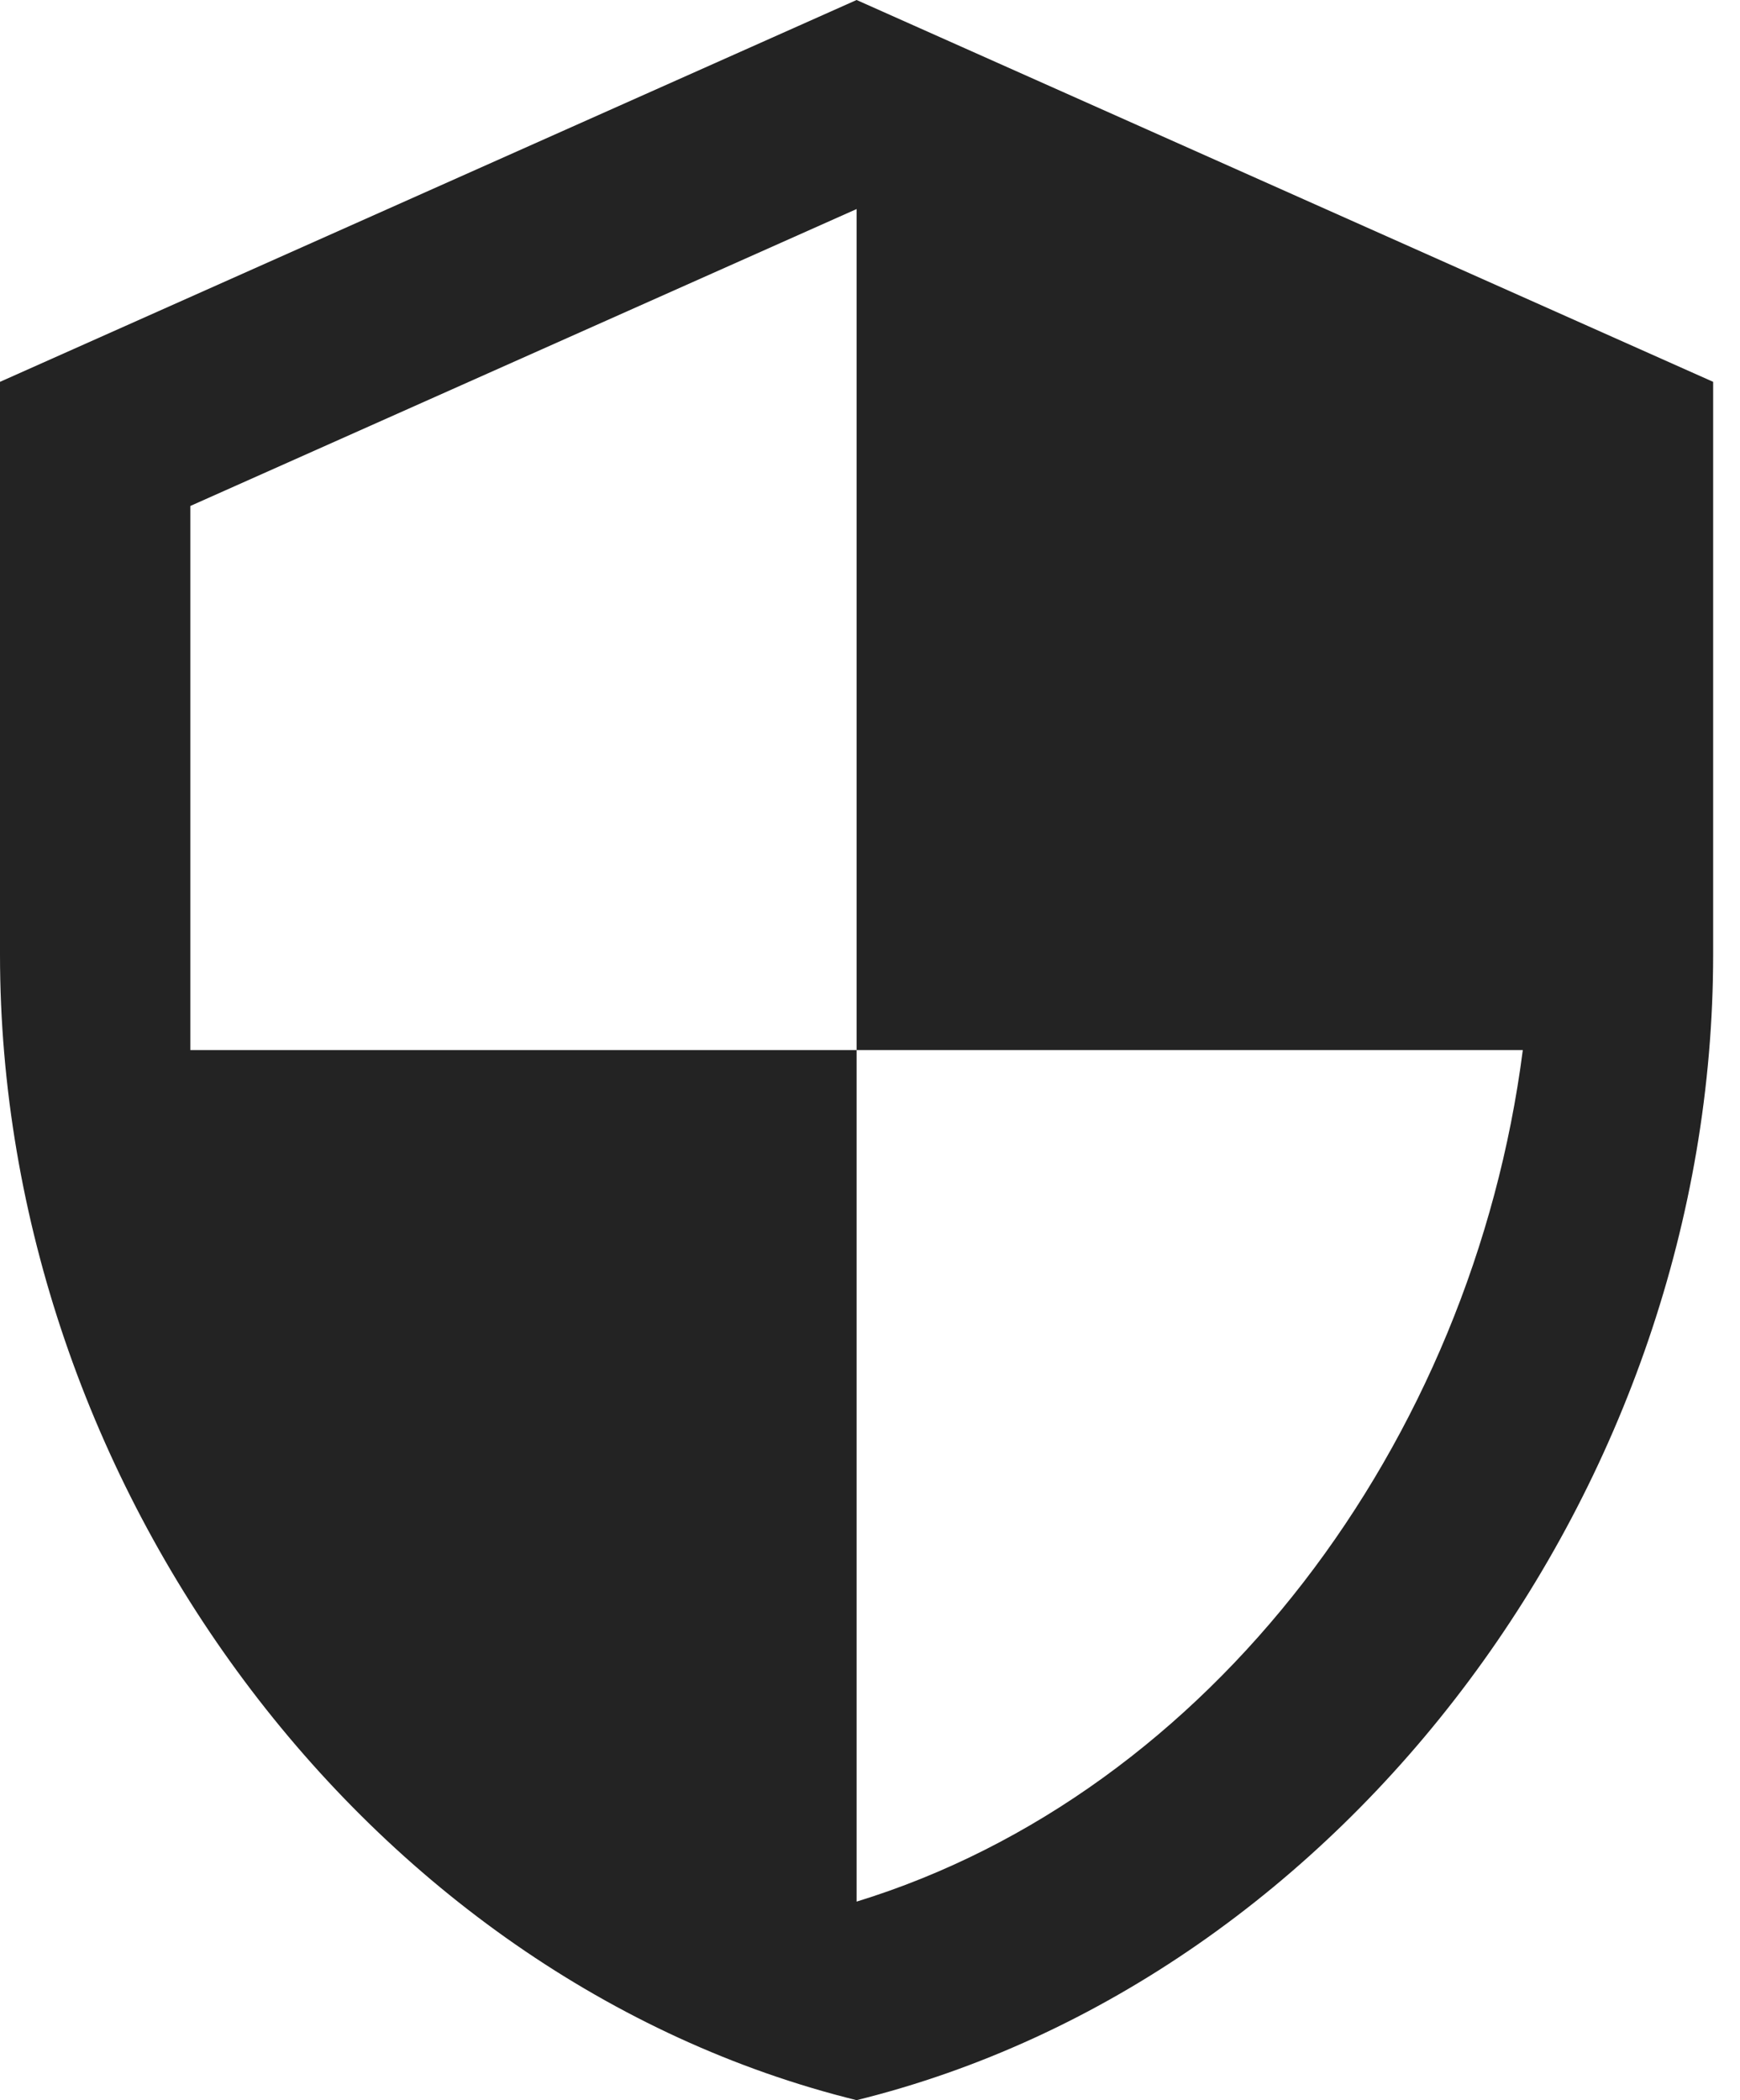 <svg width="58" height="70" viewBox="0 0 58 70" fill="none" xmlns="http://www.w3.org/2000/svg">
<path d="M28.553 35H50.76C49.079 48.077 40.354 59.755 28.553 63.382V35H6.345V16.864L28.553 6.968V35ZM28.553 0L0 12.727V31.818C0 49.477 12.182 65.959 28.553 70C44.923 65.959 57.105 49.477 57.105 31.818V12.727L28.553 0Z" fill="#232323"/>
</svg>
